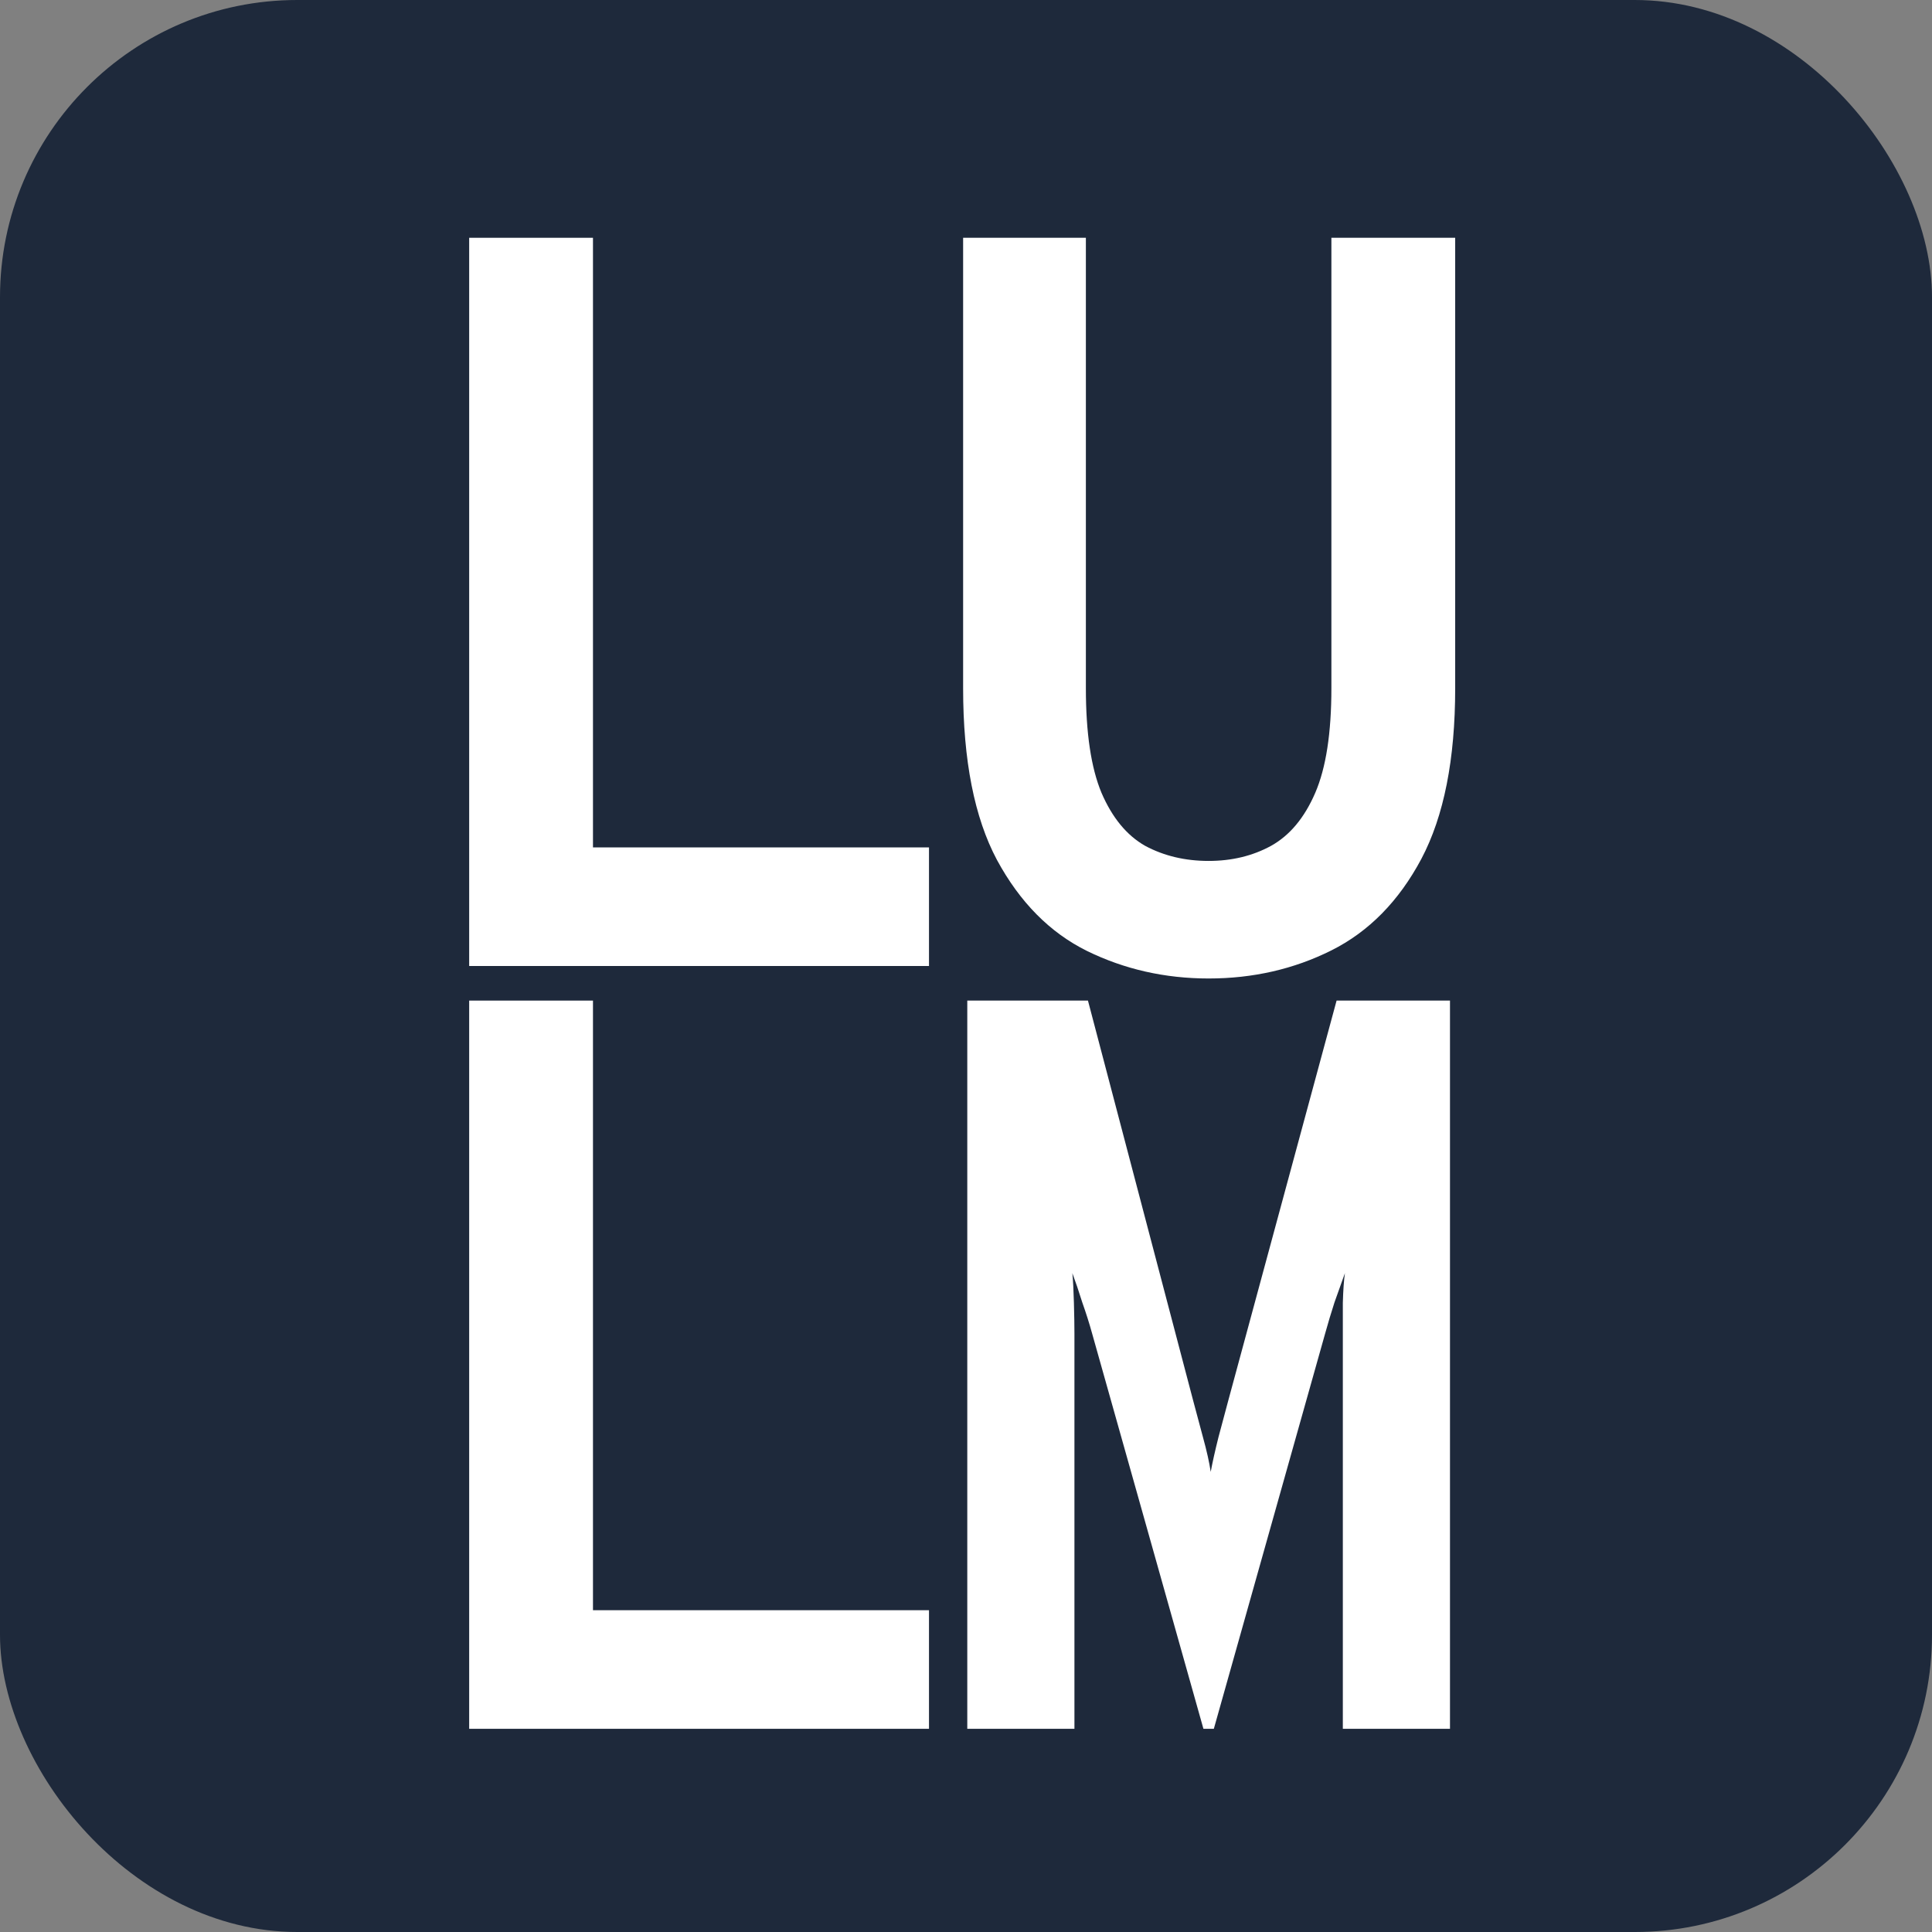 <svg width="104" height="104" viewBox="0 0 104 104" fill="none" xmlns="http://www.w3.org/2000/svg">
<rect x="0" y="0" width="104" height="104" fill="#808080" stroke="none"/>
<rect width="104" height="104" rx="16" fill="#1E293B"/>
<path d="M52.069 93.062V53.862H58.565L64.221 75.367C64.371 75.927 64.548 76.589 64.753 77.355C64.959 78.101 65.099 78.727 65.173 79.231C65.266 78.727 65.406 78.101 65.593 77.355C65.799 76.589 65.976 75.927 66.125 75.367L71.949 53.862H78.053V93.062H72.285V71.782C72.285 71.353 72.285 70.802 72.285 70.13C72.304 69.459 72.341 68.927 72.397 68.534C72.229 69.001 72.043 69.524 71.837 70.103C71.65 70.681 71.483 71.241 71.333 71.782L65.341 93.062H64.781L58.789 71.782C58.64 71.241 58.462 70.681 58.257 70.103C58.071 69.505 57.893 68.983 57.725 68.534C57.763 68.927 57.791 69.459 57.809 70.13C57.828 70.802 57.837 71.353 57.837 71.782V93.062H52.069Z" fill="white"/>
<path d="M25.256 93.062V53.862H31.92V86.678H50.008V93.062H25.256Z" fill="white"/>
<path d="M25.256 52V12.8H31.92V45.616H50.008V52H25.256Z" fill="white"/>
<path d="M65.061 52.672C62.709 52.672 60.525 52.177 58.509 51.188C56.512 50.199 54.897 48.565 53.665 46.288C52.452 44.011 51.845 40.931 51.845 37.048V12.8H58.453V37.048C58.453 39.456 58.733 41.332 59.293 42.676C59.872 44.02 60.656 44.972 61.645 45.532C62.653 46.073 63.792 46.344 65.061 46.344C66.312 46.344 67.432 46.073 68.421 45.532C69.429 44.972 70.222 44.02 70.801 42.676C71.38 41.332 71.669 39.456 71.669 37.048V12.8H78.333V37.048C78.333 40.875 77.727 43.936 76.513 46.232C75.3 48.509 73.685 50.152 71.669 51.16C69.653 52.168 67.451 52.672 65.061 52.672Z" fill="white"/>
</svg>
